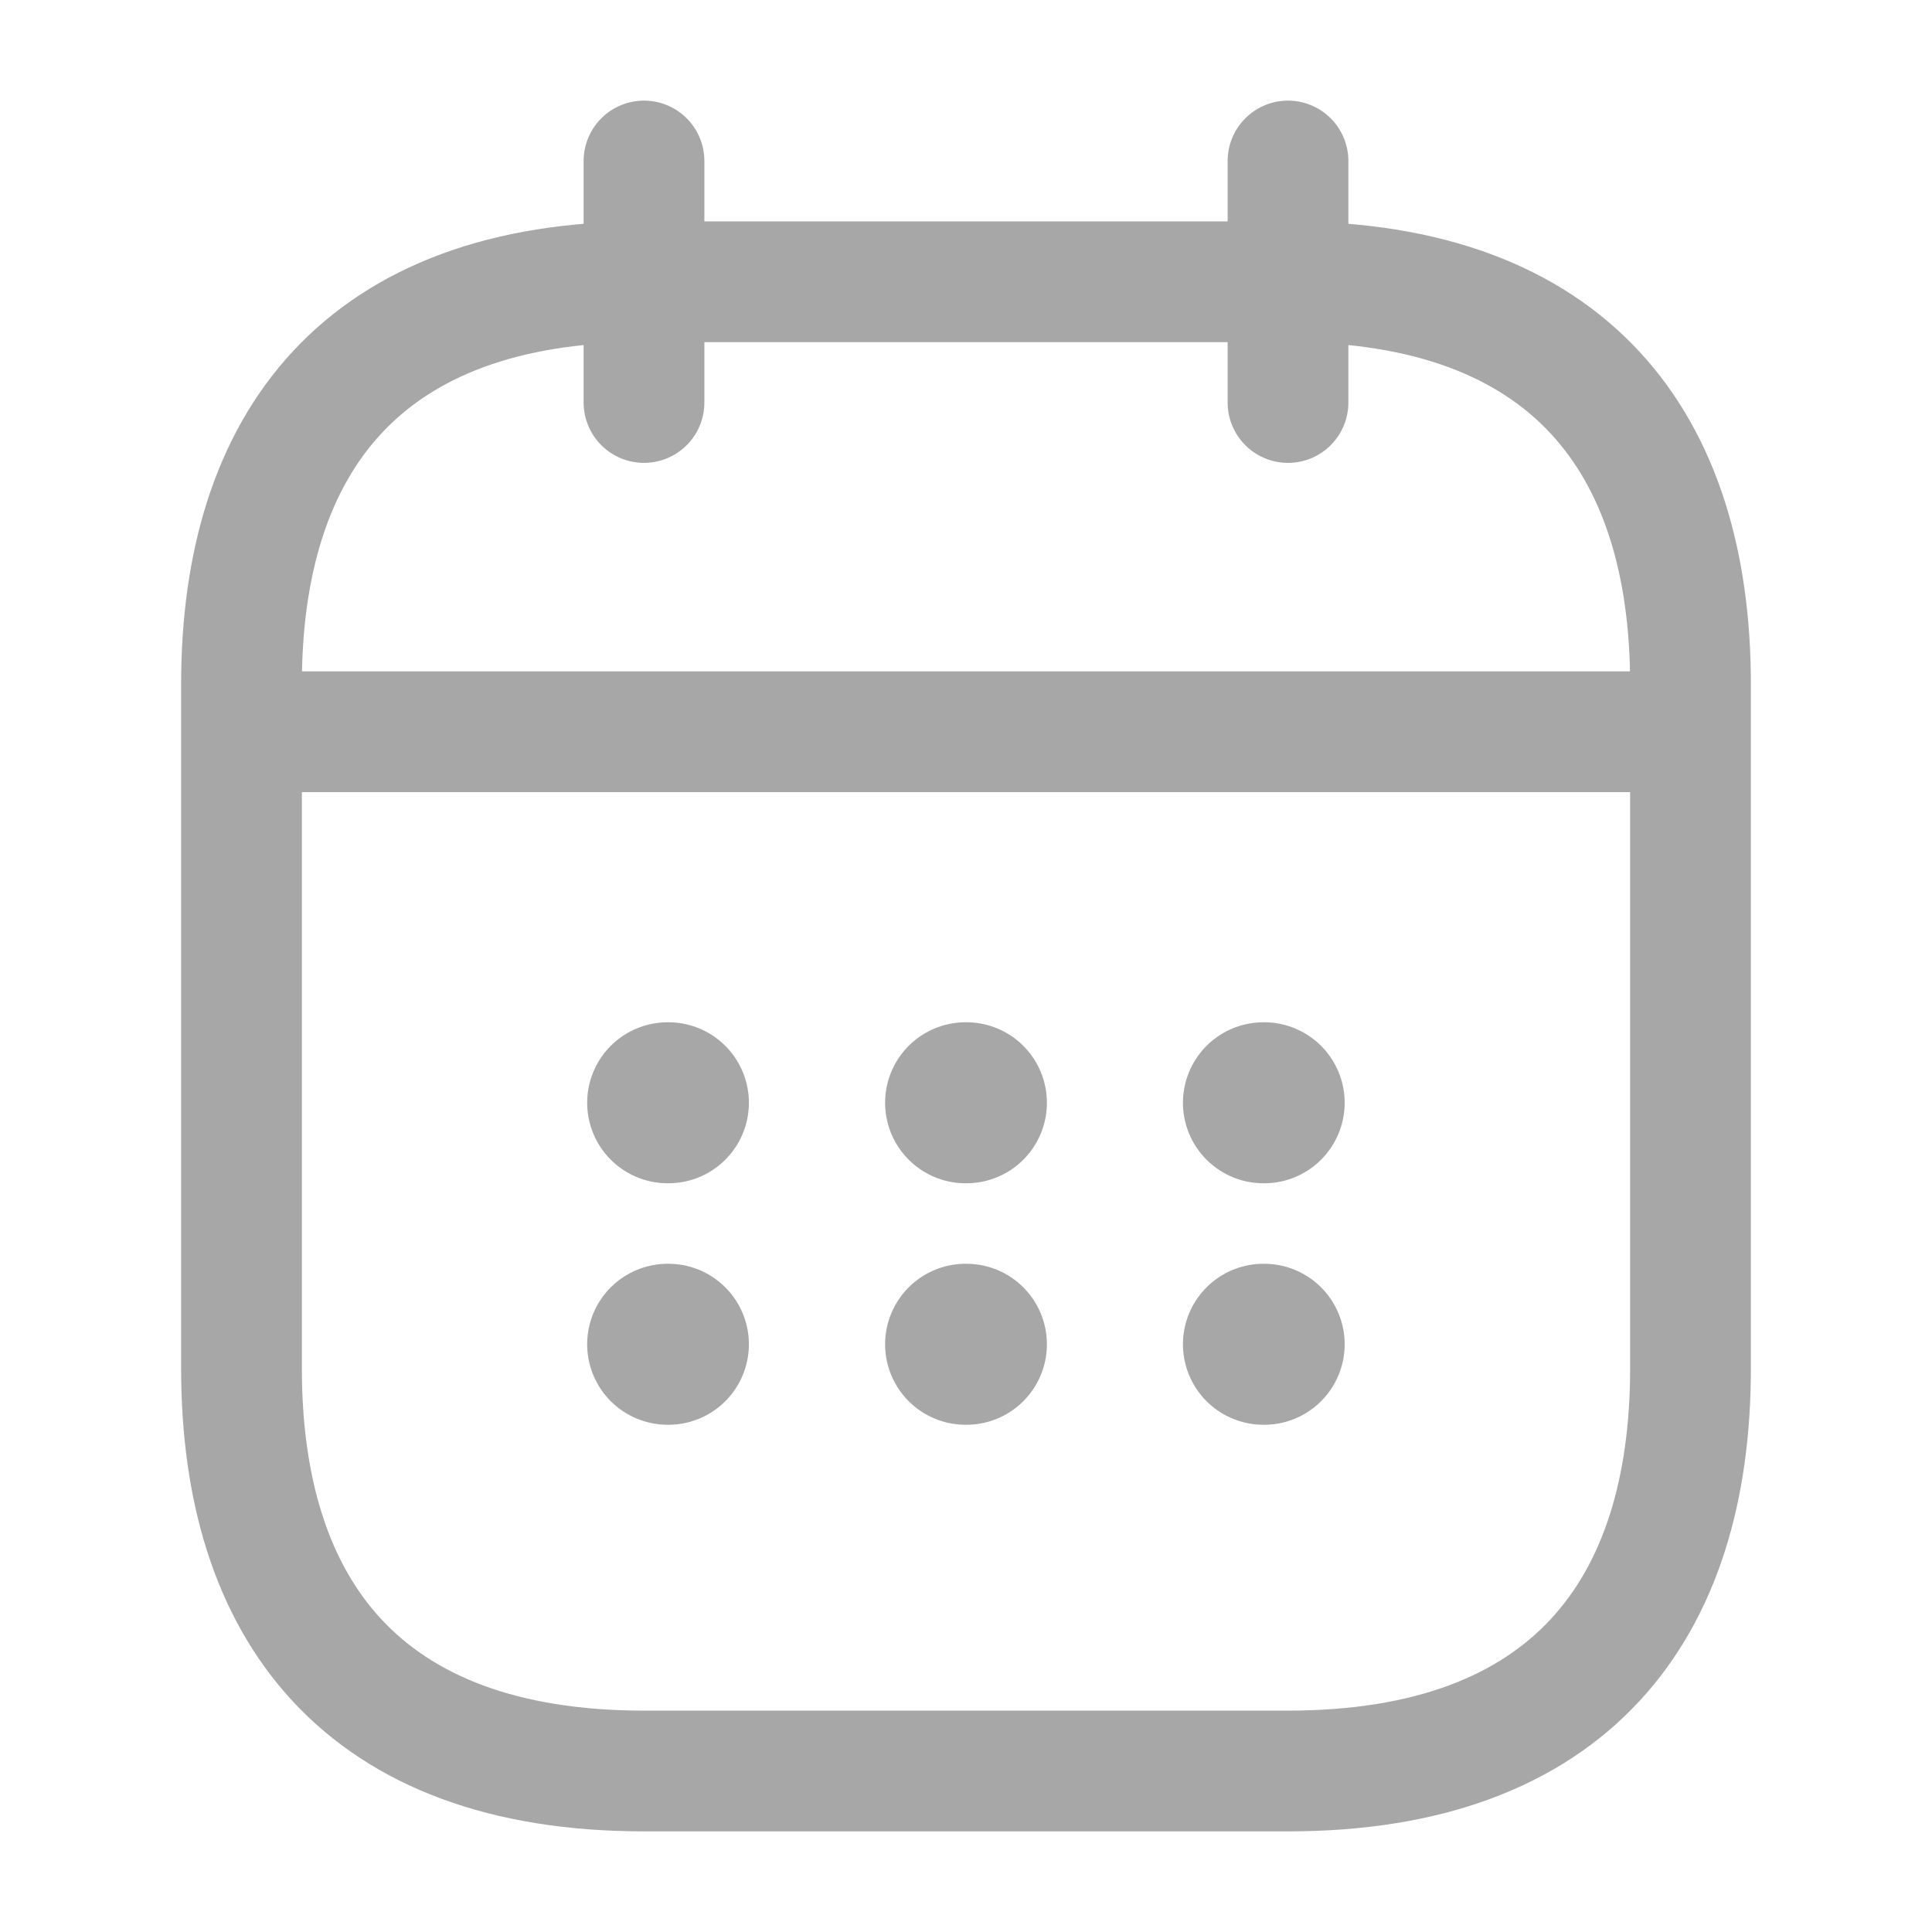 <svg width="24" height="24" viewBox="0 0 24 24" fill="none" xmlns="http://www.w3.org/2000/svg">
<path d="M8 2V5" stroke="#A7A7A7" stroke-width="1.5" stroke-miterlimit="10" stroke-linecap="round" stroke-linejoin="round"/>
<path d="M16 2V5" stroke="#A7A7A7" stroke-width="1.5" stroke-miterlimit="10" stroke-linecap="round" stroke-linejoin="round"/>
<path d="M3.5 9.09H20.5" stroke="#A7A7A7" stroke-width="1.5" stroke-miterlimit="10" stroke-linecap="round" stroke-linejoin="round"/>
<path d="M21 8.5V17C21 20 19.5 22 16 22H8C4.5 22 3 20 3 17V8.5C3 5.5 4.5 3.5 8 3.5H16C19.5 3.5 21 5.5 21 8.5Z" stroke="#A7A7A7" stroke-width="1.5" stroke-miterlimit="10" stroke-linecap="round" stroke-linejoin="round"/>
<path d="M15.695 13.699H15.704" stroke="#A7A7A7" stroke-width="2" stroke-linecap="round" stroke-linejoin="round"/>
<path d="M15.695 16.699H15.704" stroke="#A7A7A7" stroke-width="2" stroke-linecap="round" stroke-linejoin="round"/>
<path d="M11.995 13.699H12.005" stroke="#A7A7A7" stroke-width="2" stroke-linecap="round" stroke-linejoin="round"/>
<path d="M11.995 16.699H12.005" stroke="#A7A7A7" stroke-width="2" stroke-linecap="round" stroke-linejoin="round"/>
<path d="M8.294 13.699H8.303" stroke="#A7A7A7" stroke-width="2" stroke-linecap="round" stroke-linejoin="round"/>
<path d="M8.294 16.699H8.303" stroke="#A7A7A7" stroke-width="2" stroke-linecap="round" stroke-linejoin="round"/>
</svg>
